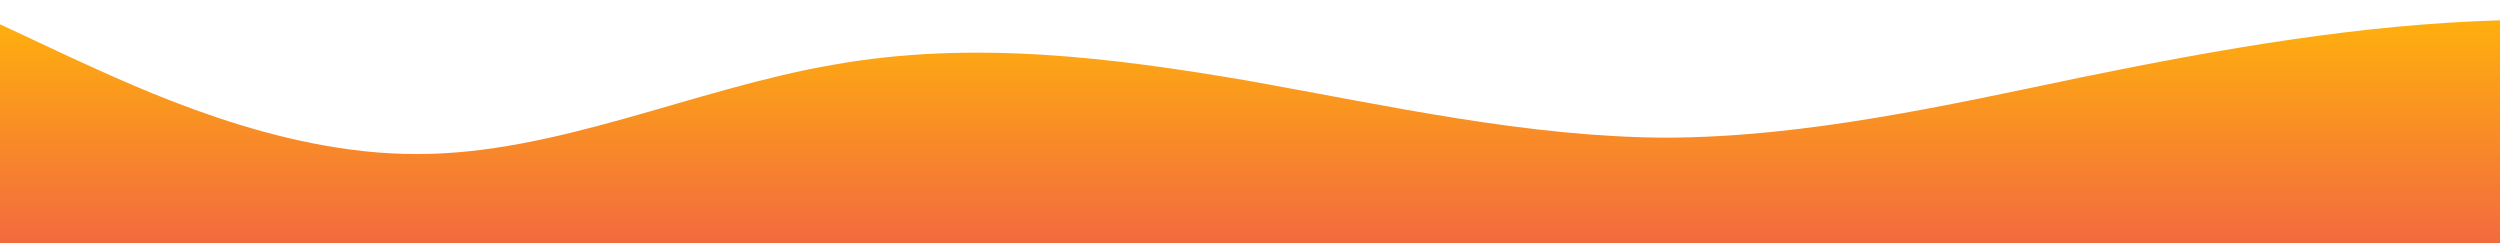 <?xml version="1.0" standalone="no"?>
<svg xmlns:xlink="http://www.w3.org/1999/xlink" id="wave" style="transform:rotate(180deg); transition: 0.3s" viewBox="0 0 1440 140" version="1.1" xmlns="http://www.w3.org/2000/svg"><defs><linearGradient id="sw-gradient-0" x1="0" x2="0" y1="1" y2="0"><stop stop-color="rgba(243, 106, 62, 1)" offset="0%"/><stop stop-color="rgba(255, 179, 11, 1)" offset="100%"/></linearGradient></defs><path style="transform:translate(0, 0px); opacity:1" fill="url(#sw-gradient-0)" d="M0,14L40,32.7C80,51,160,89,240,88.7C320,89,400,51,480,37.3C560,23,640,33,720,46.7C800,61,880,79,960,79.3C1040,79,1120,61,1200,44.3C1280,28,1360,14,1440,11.7C1520,9,1600,19,1680,39.7C1760,61,1840,93,1920,102.7C2000,112,2080,98,2160,93.3C2240,89,2320,93,2400,86.3C2480,79,2560,61,2640,51.3C2720,42,2800,42,2880,49C2960,56,3040,70,3120,67.7C3200,65,3280,47,3360,39.7C3440,33,3520,37,3600,42C3680,47,3760,51,3840,60.7C3920,70,4000,84,4080,91C4160,98,4240,98,4320,86.3C4400,75,4480,51,4560,39.7C4640,28,4720,28,4800,23.3C4880,19,4960,9,5040,7C5120,5,5200,9,5280,23.3C5360,37,5440,61,5520,79.3C5600,98,5680,112,5720,119L5760,126L5760,140L5720,140C5680,140,5600,140,5520,140C5440,140,5360,140,5280,140C5200,140,5120,140,5040,140C4960,140,4880,140,4800,140C4720,140,4640,140,4560,140C4480,140,4400,140,4320,140C4240,140,4160,140,4080,140C4000,140,3920,140,3840,140C3760,140,3680,140,3600,140C3520,140,3440,140,3360,140C3280,140,3200,140,3120,140C3040,140,2960,140,2880,140C2800,140,2720,140,2640,140C2560,140,2480,140,2400,140C2320,140,2240,140,2160,140C2080,140,2000,140,1920,140C1840,140,1760,140,1680,140C1600,140,1520,140,1440,140C1360,140,1280,140,1200,140C1120,140,1040,140,960,140C880,140,800,140,720,140C640,140,560,140,480,140C400,140,320,140,240,140C160,140,80,140,40,140L0,140Z"/></svg>